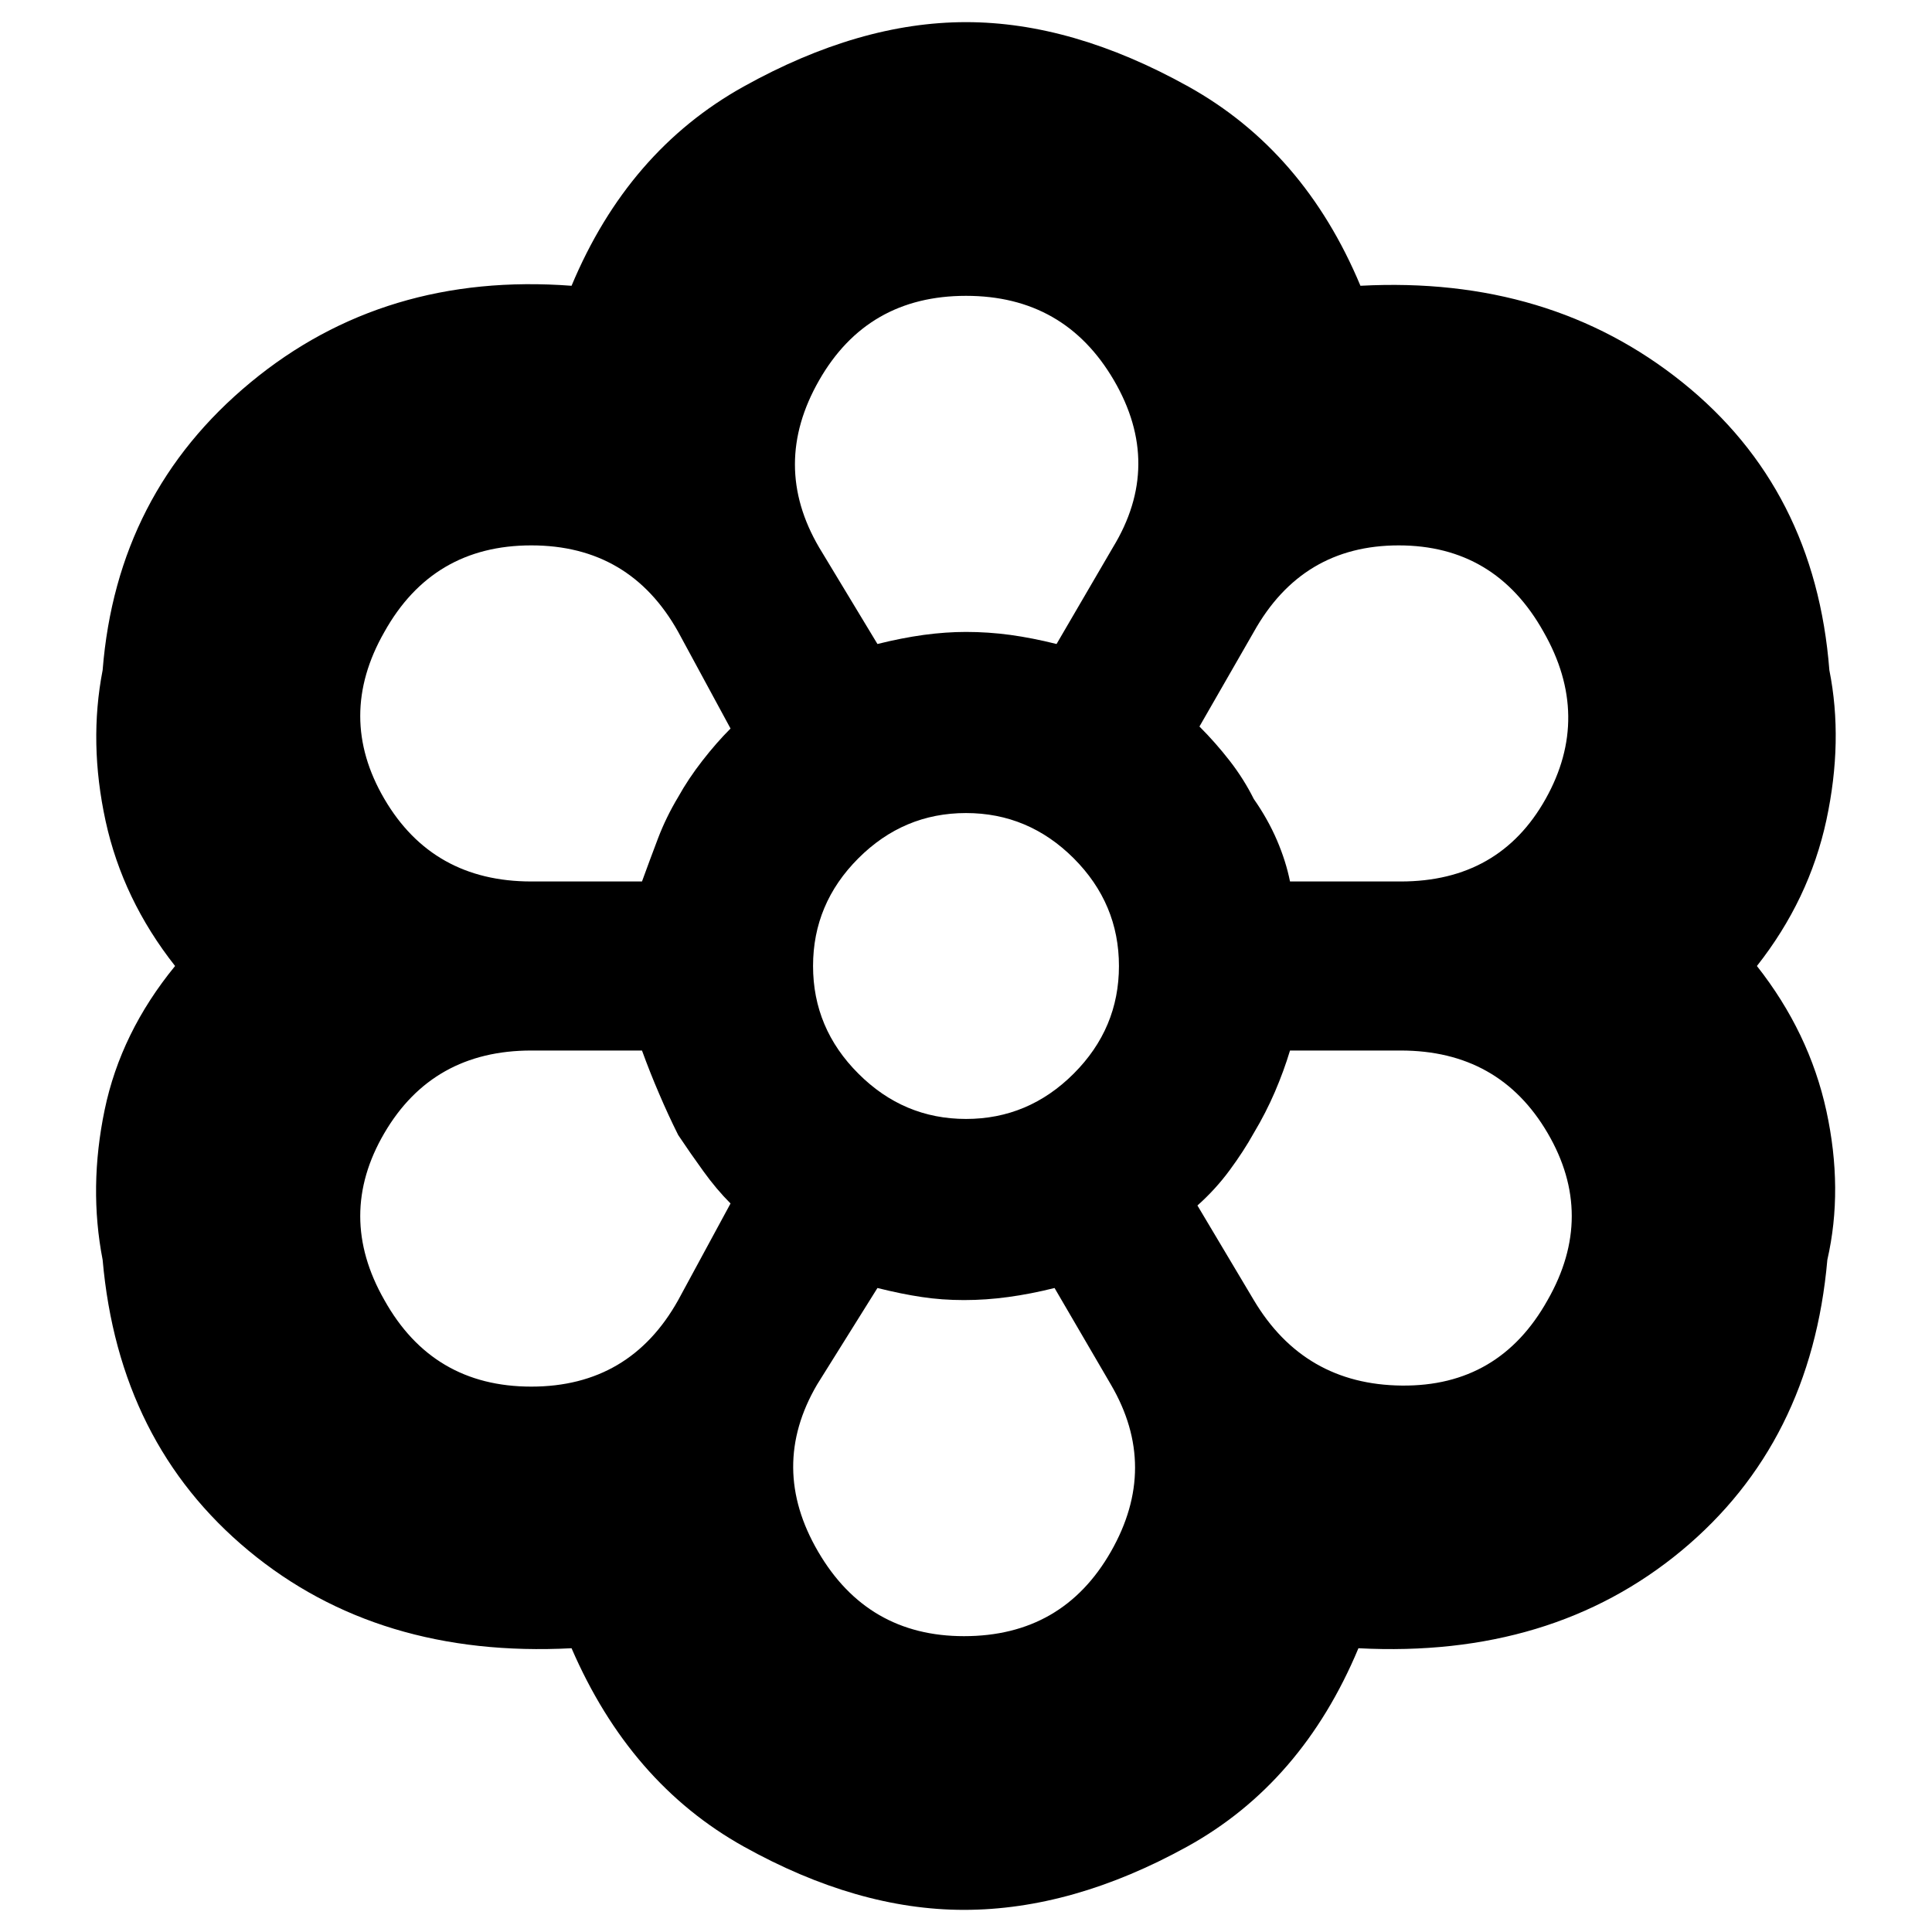 <svg xmlns="http://www.w3.org/2000/svg" height="24" width="24"><path d="M11.975 23.725q-1.325 0-2.737-.787-1.413-.788-2.138-2.463-2.4.125-4.012-1.212-1.613-1.338-1.813-3.613-.175-.9.025-1.863.2-.962.875-1.787-.65-.825-.863-1.8-.212-.975-.037-1.875.175-2.2 1.838-3.575Q4.775 3.375 7.1 3.55q.7-1.675 2.138-2.475 1.437-.8 2.762-.8t2.762.8q1.438.8 2.138 2.475 2.35-.125 4 1.2t1.825 3.575q.175.875-.037 1.863-.213.987-.863 1.812.65.825.863 1.8.212.975.012 1.85-.2 2.275-1.812 3.613-1.613 1.337-4.013 1.212-.7 1.675-2.125 2.463-1.425.787-2.775.787Zm0-3.4q1.225 0 1.825-1.05.6-1.05 0-2.075l-.7-1.2q-.3.075-.575.112-.275.038-.55.038t-.525-.038q-.25-.037-.55-.112l-.75 1.2q-.6 1.025.013 2.075.612 1.05 1.812 1.05Zm-7.2-4.175q.6 1.075 1.825 1.075t1.825-1.075l.65-1.2q-.175-.175-.337-.4-.163-.225-.313-.45-.125-.25-.237-.513-.113-.262-.213-.537H6.6q-1.225 0-1.825 1.025-.6 1.025 0 2.075Zm10.8 0q.625 1.05 1.838 1.062 1.212.013 1.812-1.062.6-1.05 0-2.075-.6-1.025-1.825-1.025h-1.375q-.075.25-.187.512-.113.263-.263.513-.125.225-.3.462-.175.238-.4.438ZM12 12Zm-4.025-1.05q.1-.275.2-.538.1-.262.25-.512.125-.225.3-.45t.35-.4l-.65-1.2q-.6-1.075-1.825-1.075T4.775 7.85q-.6 1.05 0 2.075.6 1.025 1.825 1.025Zm9.425 0q1.225 0 1.8-1.025t-.025-2.075q-.6-1.075-1.8-1.075-1.2 0-1.8 1.075L14.9 9.025q.2.2.375.425.175.225.3.475.175.25.288.513.112.262.162.512ZM10.9 8q.3-.075.575-.113.275-.037.525-.037.275 0 .55.037.275.038.575.113l.7-1.2q.625-1.025.013-2.075-.613-1.05-1.838-1.05t-1.825 1.05q-.6 1.05 0 2.075Zm0 0q.3-.075.575-.113.275-.037.525-.037.275 0 .55.037.275.038.575.113-.3-.075-.575-.113-.275-.037-.55-.037-.25 0-.525.037-.275.038-.575.113Zm-2.475 6.1q-.125-.25-.237-.513-.113-.262-.213-.537.1.275.213.537.112.263.237.513.15.225.313.45.162.225.337.4-.175-.175-.337-.4-.163-.225-.313-.45Zm-.45-3.15q.1-.275.2-.538.1-.262.25-.512.125-.225.3-.45t.35-.4q-.175.175-.35.4-.175.225-.3.45-.15.25-.25.512-.1.263-.2.538Zm4 5.2q-.275 0-.525-.038-.25-.037-.55-.112.3.075.55.112.25.038.525.038t.55-.038q.275-.037.575-.112-.3.075-.575.112-.275.038-.55.038Zm2.9-1.175q.225-.2.4-.438.175-.237.3-.462.15-.25.263-.513.112-.262.187-.512-.075.25-.187.512-.113.263-.263.513-.125.225-.3.462-.175.238-.4.438Zm1.15-4.025q-.05-.25-.162-.512-.113-.263-.288-.513-.125-.25-.3-.475-.175-.225-.375-.425.2.2.375.425.175.225.3.475.175.25.288.513.112.262.162.512ZM12 13.9q.775 0 1.338-.563.562-.562.562-1.337 0-.775-.562-1.338Q12.775 10.1 12 10.1q-.775 0-1.337.562-.563.563-.563 1.338 0 .775.563 1.337.562.563 1.337.563Zm0-1.9Z"/></svg>